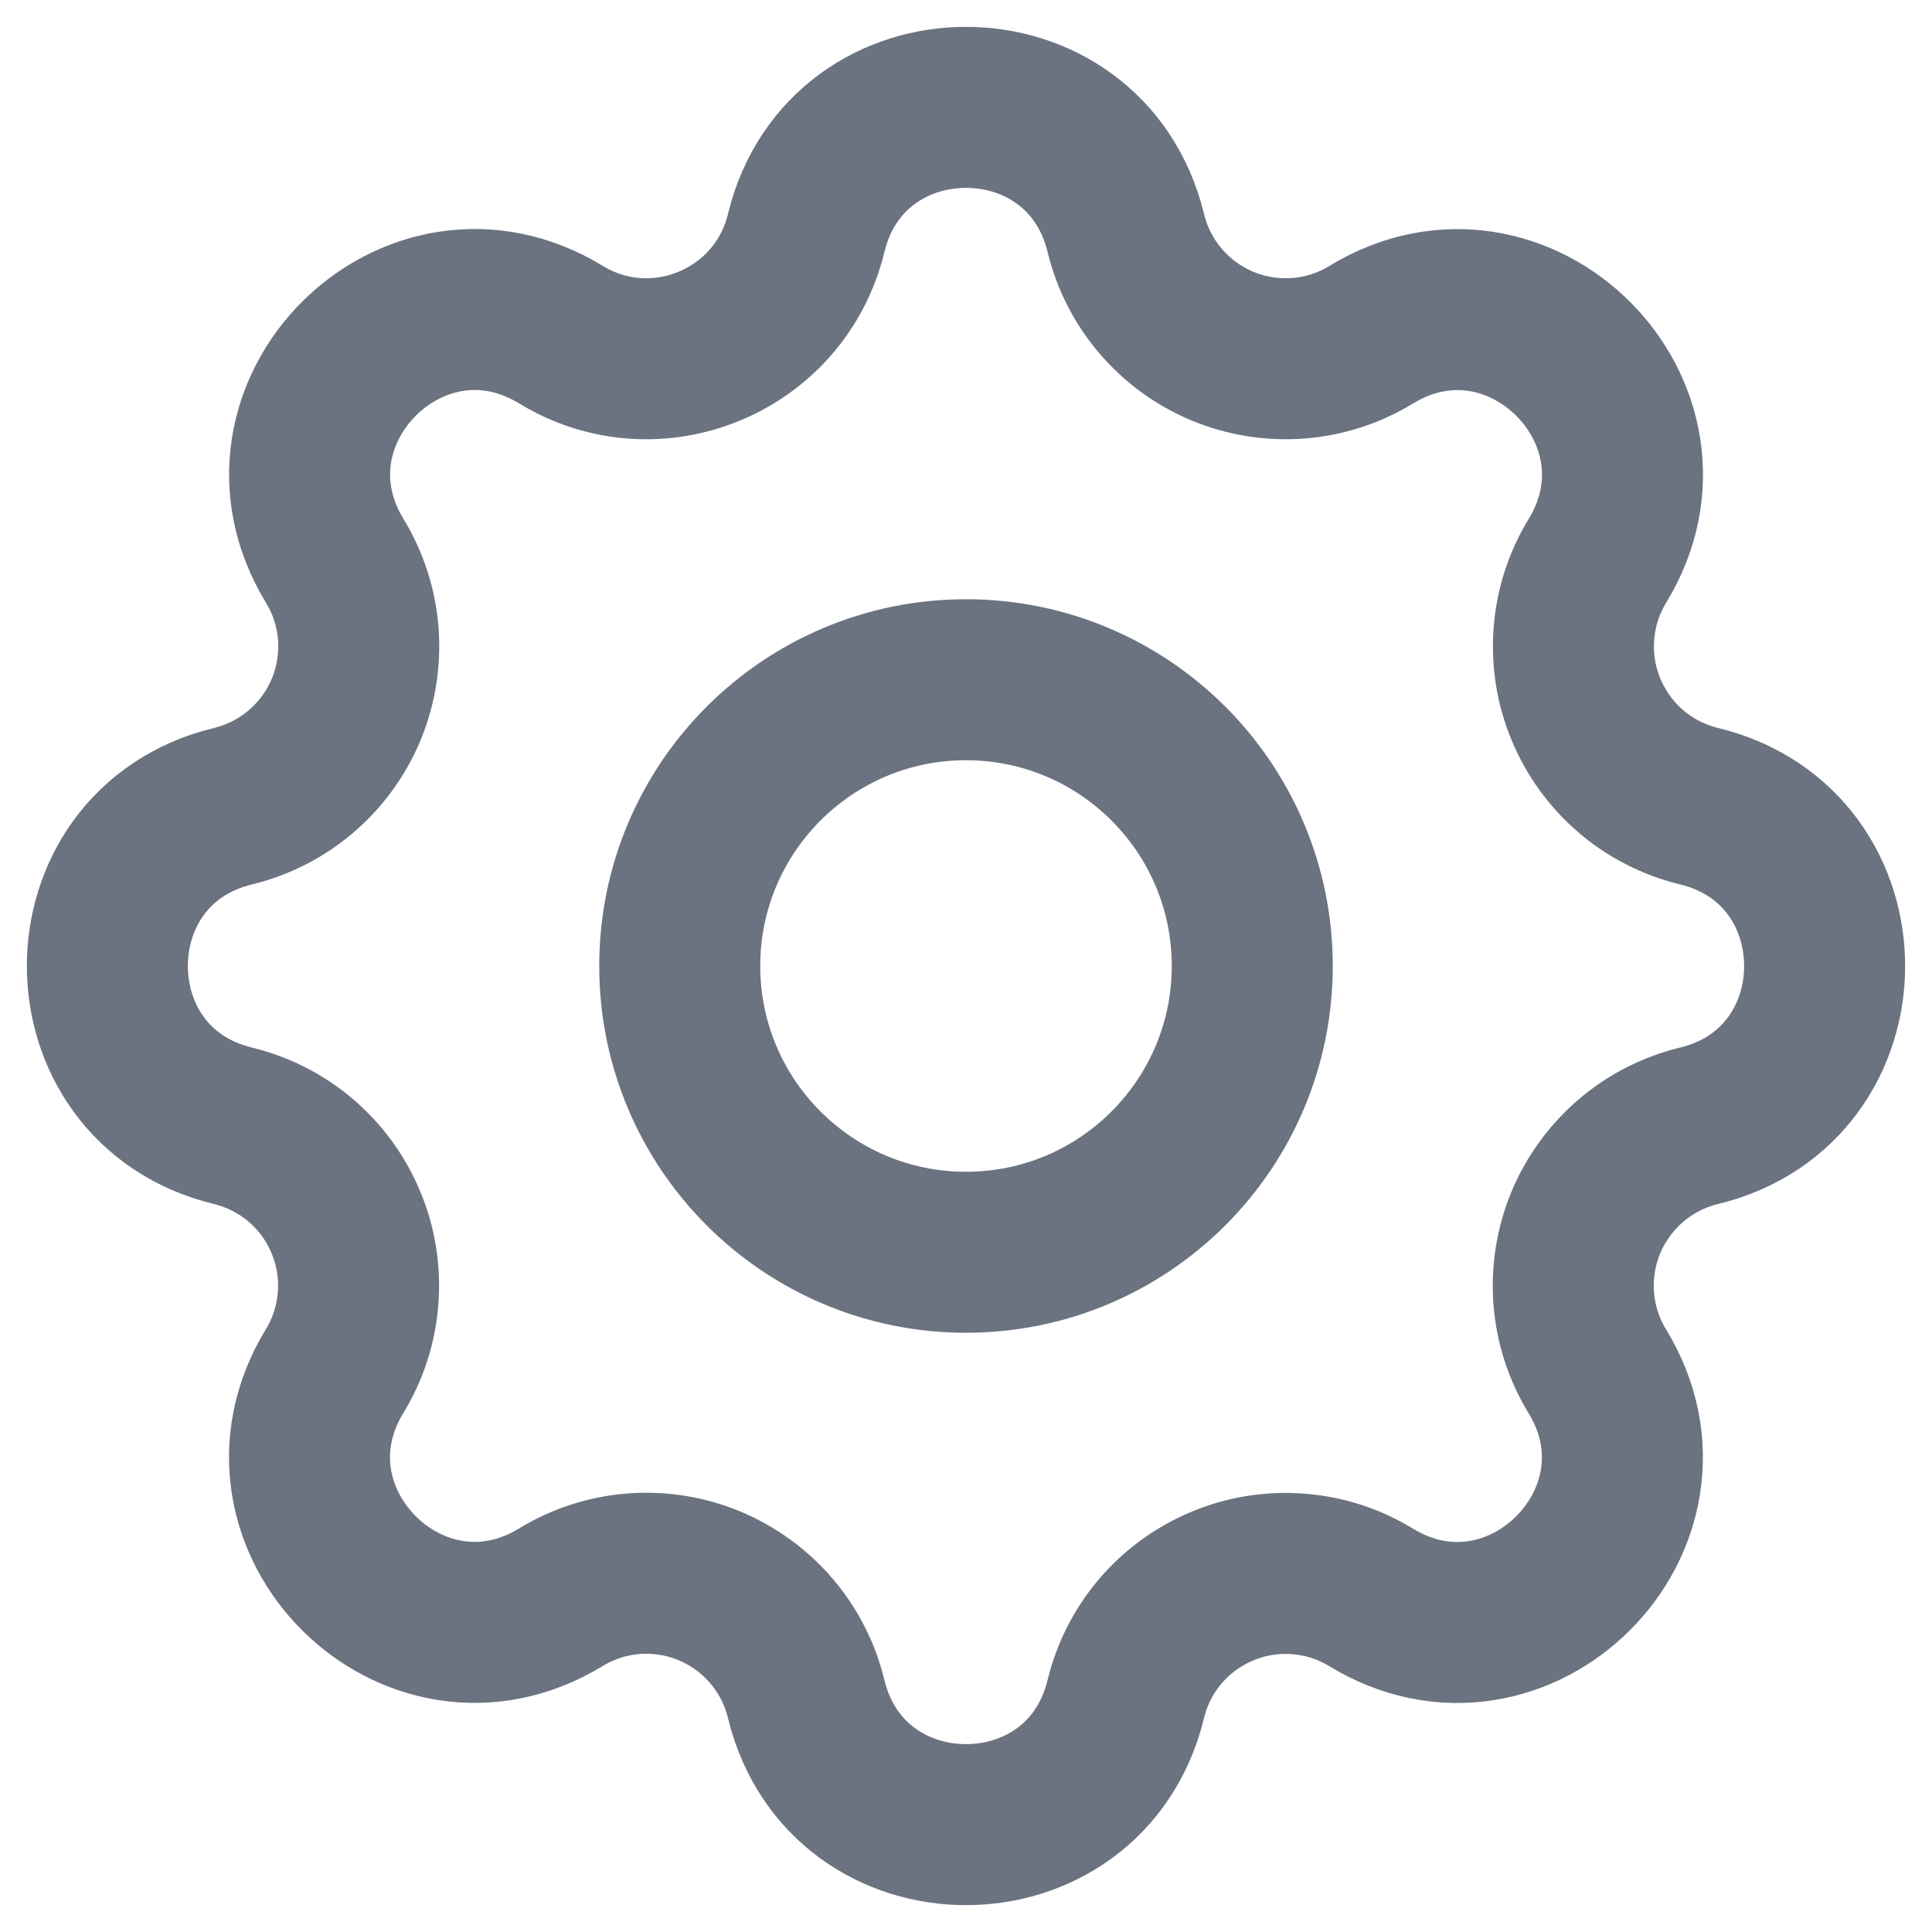 <svg width="18" height="18" viewBox="0 0 18 18" fill="none" xmlns="http://www.w3.org/2000/svg">
<path d="M7.511 2.171C7.89 0.61 10.11 0.61 10.489 2.171C10.546 2.405 10.657 2.623 10.814 2.806C10.971 2.99 11.169 3.133 11.392 3.226C11.615 3.318 11.856 3.356 12.097 3.338C12.337 3.319 12.57 3.244 12.776 3.118C14.148 2.283 15.718 3.852 14.883 5.225C14.757 5.431 14.682 5.663 14.664 5.904C14.645 6.144 14.683 6.386 14.776 6.608C14.868 6.831 15.011 7.029 15.194 7.186C15.377 7.343 15.595 7.454 15.829 7.511C17.39 7.89 17.39 10.11 15.829 10.489C15.595 10.546 15.377 10.657 15.194 10.814C15.011 10.971 14.867 11.169 14.774 11.392C14.682 11.615 14.644 11.856 14.662 12.097C14.681 12.337 14.756 12.57 14.882 12.776C15.717 14.148 14.148 15.718 12.775 14.883C12.569 14.757 12.337 14.682 12.096 14.664C11.856 14.645 11.614 14.683 11.392 14.776C11.169 14.868 10.971 15.011 10.814 15.194C10.657 15.377 10.546 15.595 10.489 15.829C10.11 17.39 7.89 17.39 7.511 15.829C7.454 15.595 7.343 15.377 7.186 15.194C7.029 15.011 6.831 14.867 6.608 14.774C6.385 14.682 6.144 14.644 5.903 14.662C5.663 14.681 5.43 14.756 5.224 14.882C3.852 15.717 2.282 14.148 3.117 12.775C3.243 12.569 3.318 12.337 3.336 12.096C3.355 11.856 3.317 11.614 3.224 11.392C3.132 11.169 2.989 10.971 2.806 10.814C2.622 10.657 2.405 10.546 2.171 10.489C0.61 10.11 0.61 7.89 2.171 7.511C2.405 7.454 2.623 7.343 2.806 7.186C2.99 7.029 3.133 6.831 3.226 6.608C3.318 6.385 3.356 6.144 3.338 5.903C3.319 5.663 3.244 5.43 3.118 5.224C2.283 3.852 3.852 2.282 5.225 3.117C6.11 3.658 7.266 3.18 7.511 2.171Z" stroke="#6B7280" stroke-width="1.5" stroke-linecap="round" stroke-linejoin="round"/>
<path d="M9 11.667C10.473 11.667 11.667 10.473 11.667 9C11.667 7.527 10.473 6.333 9 6.333C7.527 6.333 6.333 7.527 6.333 9C6.333 10.473 7.527 11.667 9 11.667Z" stroke="#6B7280" stroke-width="1.5"/>
</svg>
